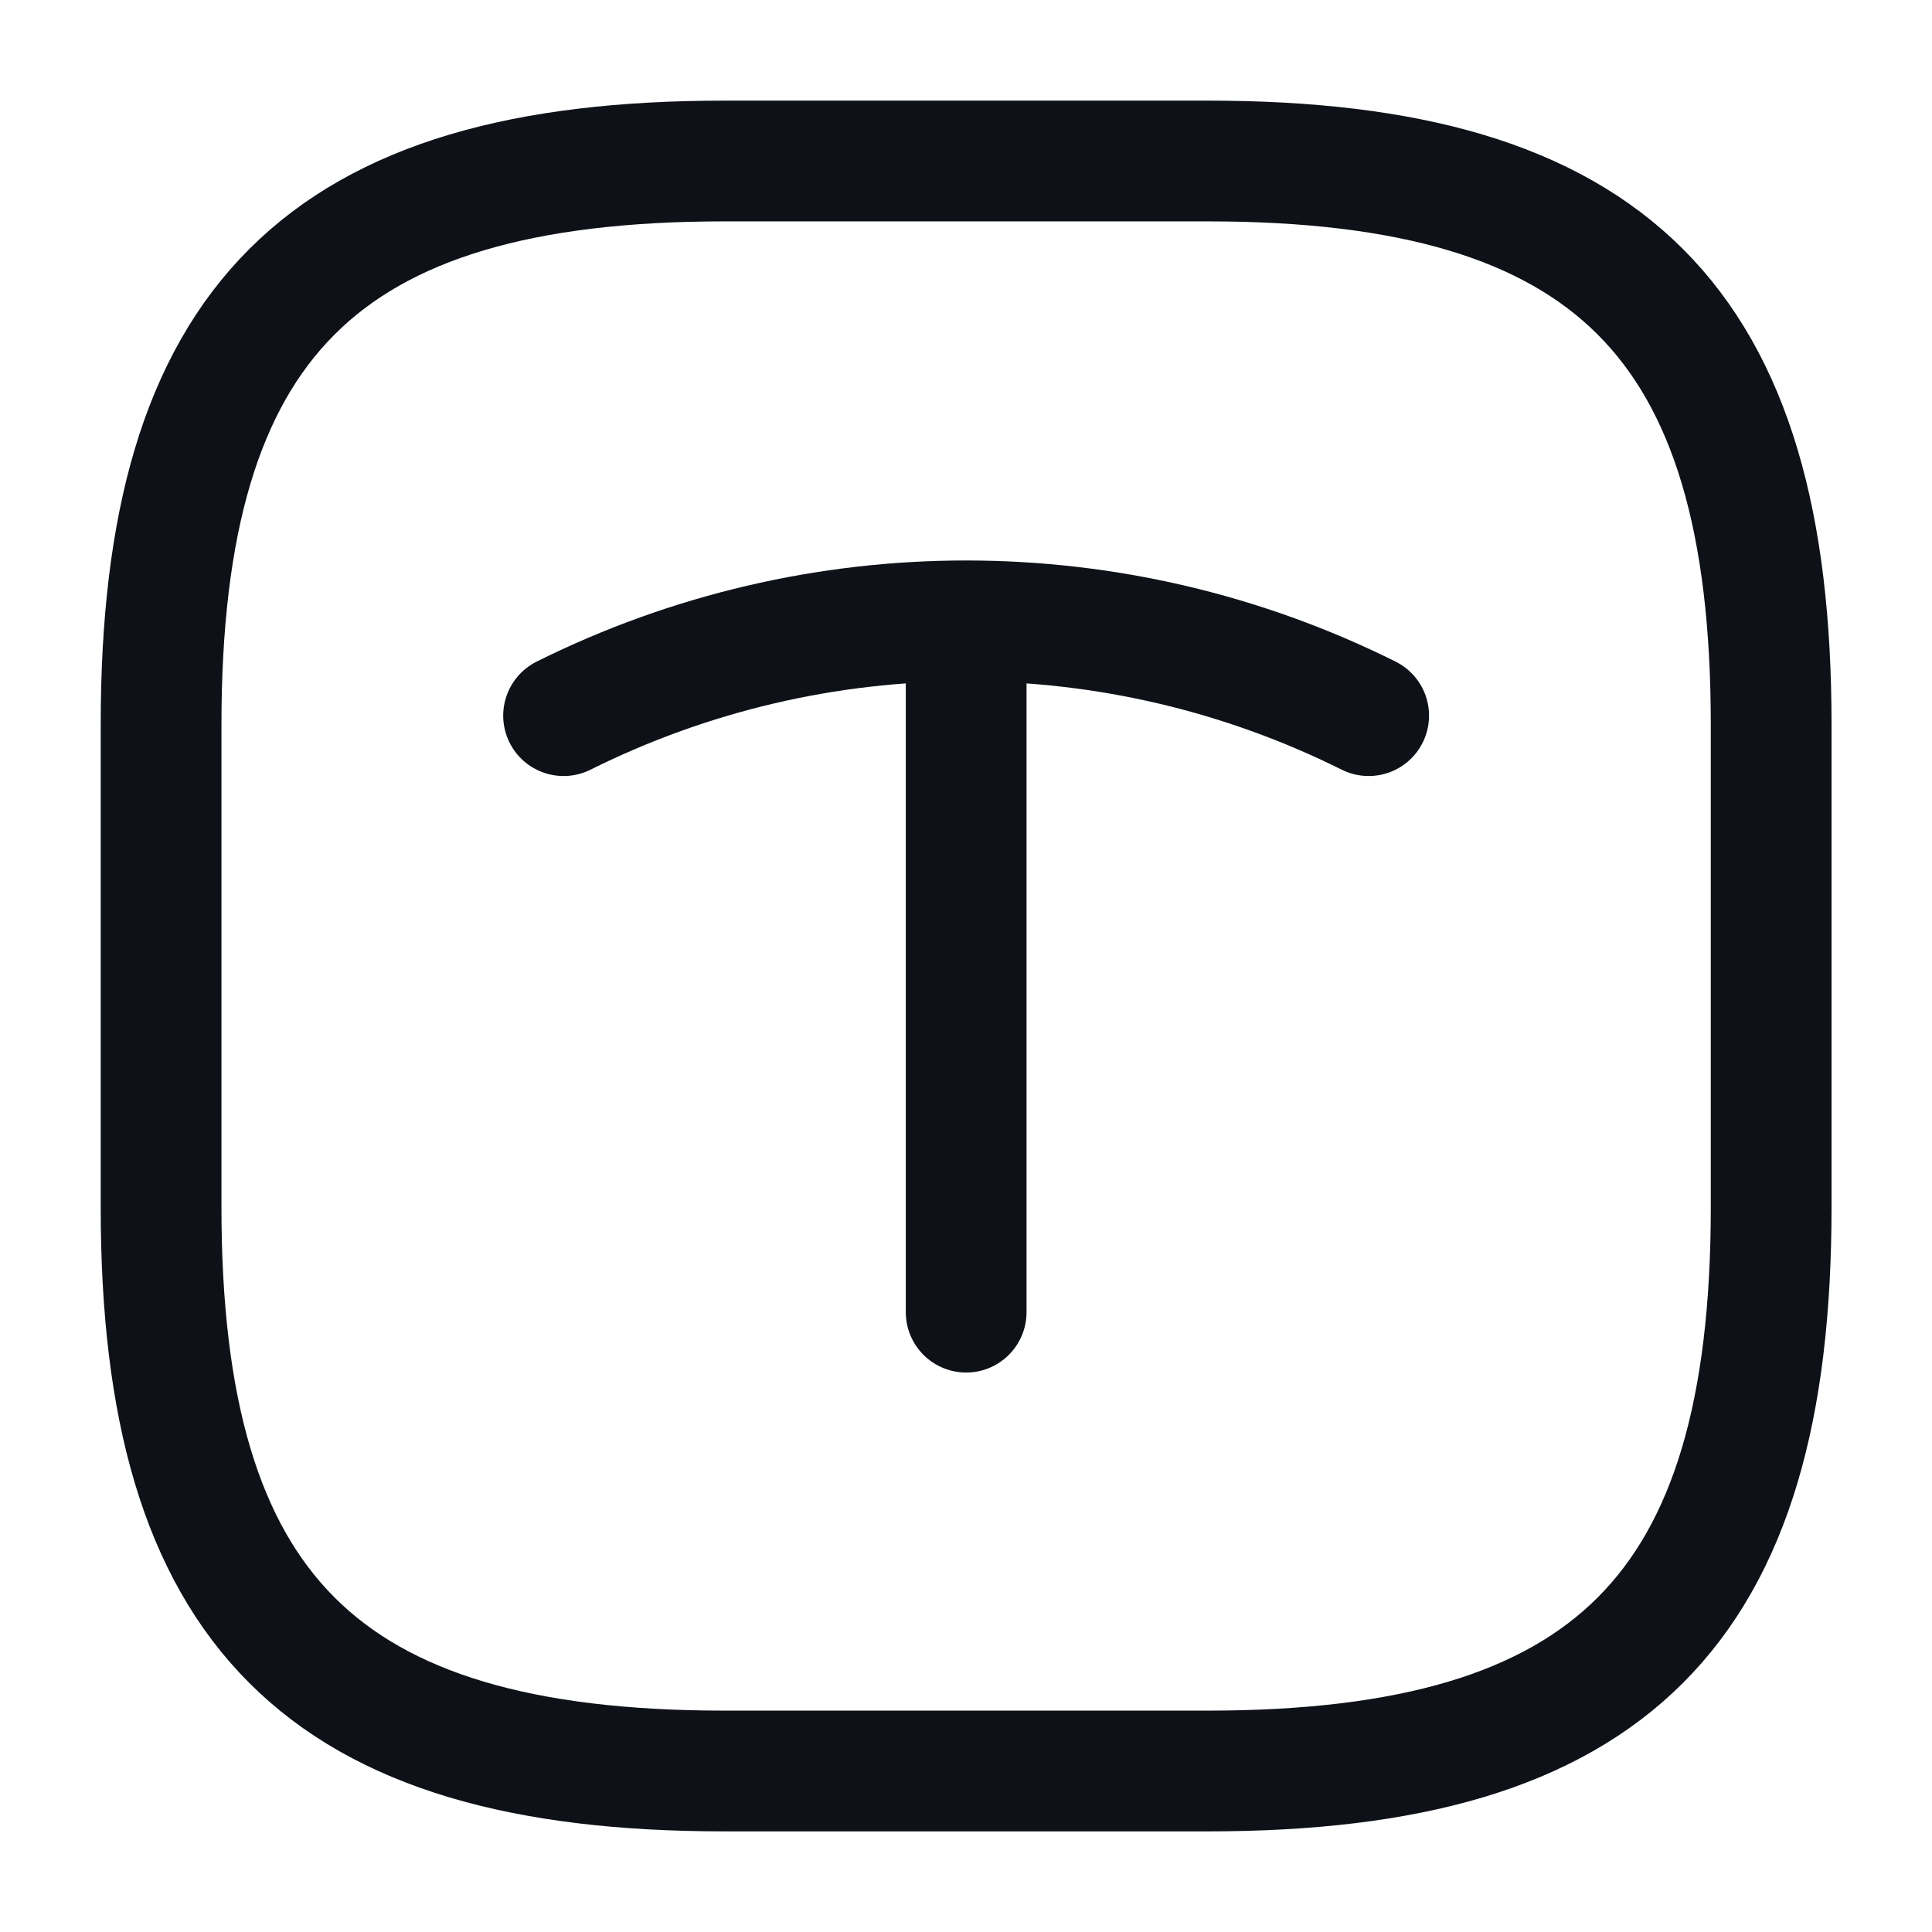 <svg width="24" height="24" viewBox="0 0 24 24" fill="none" xmlns="http://www.w3.org/2000/svg">
<path d="M9.001 22H15.002C20.002 22 22.002 20 22.002 15V9C22.002 4 20.002 2 15.002 2H9.001C4.001 2 2.001 4 2.001 9V15C2.001 20 4.001 22 9.001 22Z" stroke="#0E1117" stroke-width="1.5" stroke-linecap="round" stroke-linejoin="round"/>
<path d="M7.001 8.89C10.152 7.32 13.851 7.32 17.002 8.89" stroke="#0E1117" stroke-width="1.5" stroke-linecap="round" stroke-linejoin="round"/>
<path d="M12.002 16.3V7.93" stroke="#0E1117" stroke-width="1.5" stroke-linecap="round" stroke-linejoin="round"/>
</svg>

